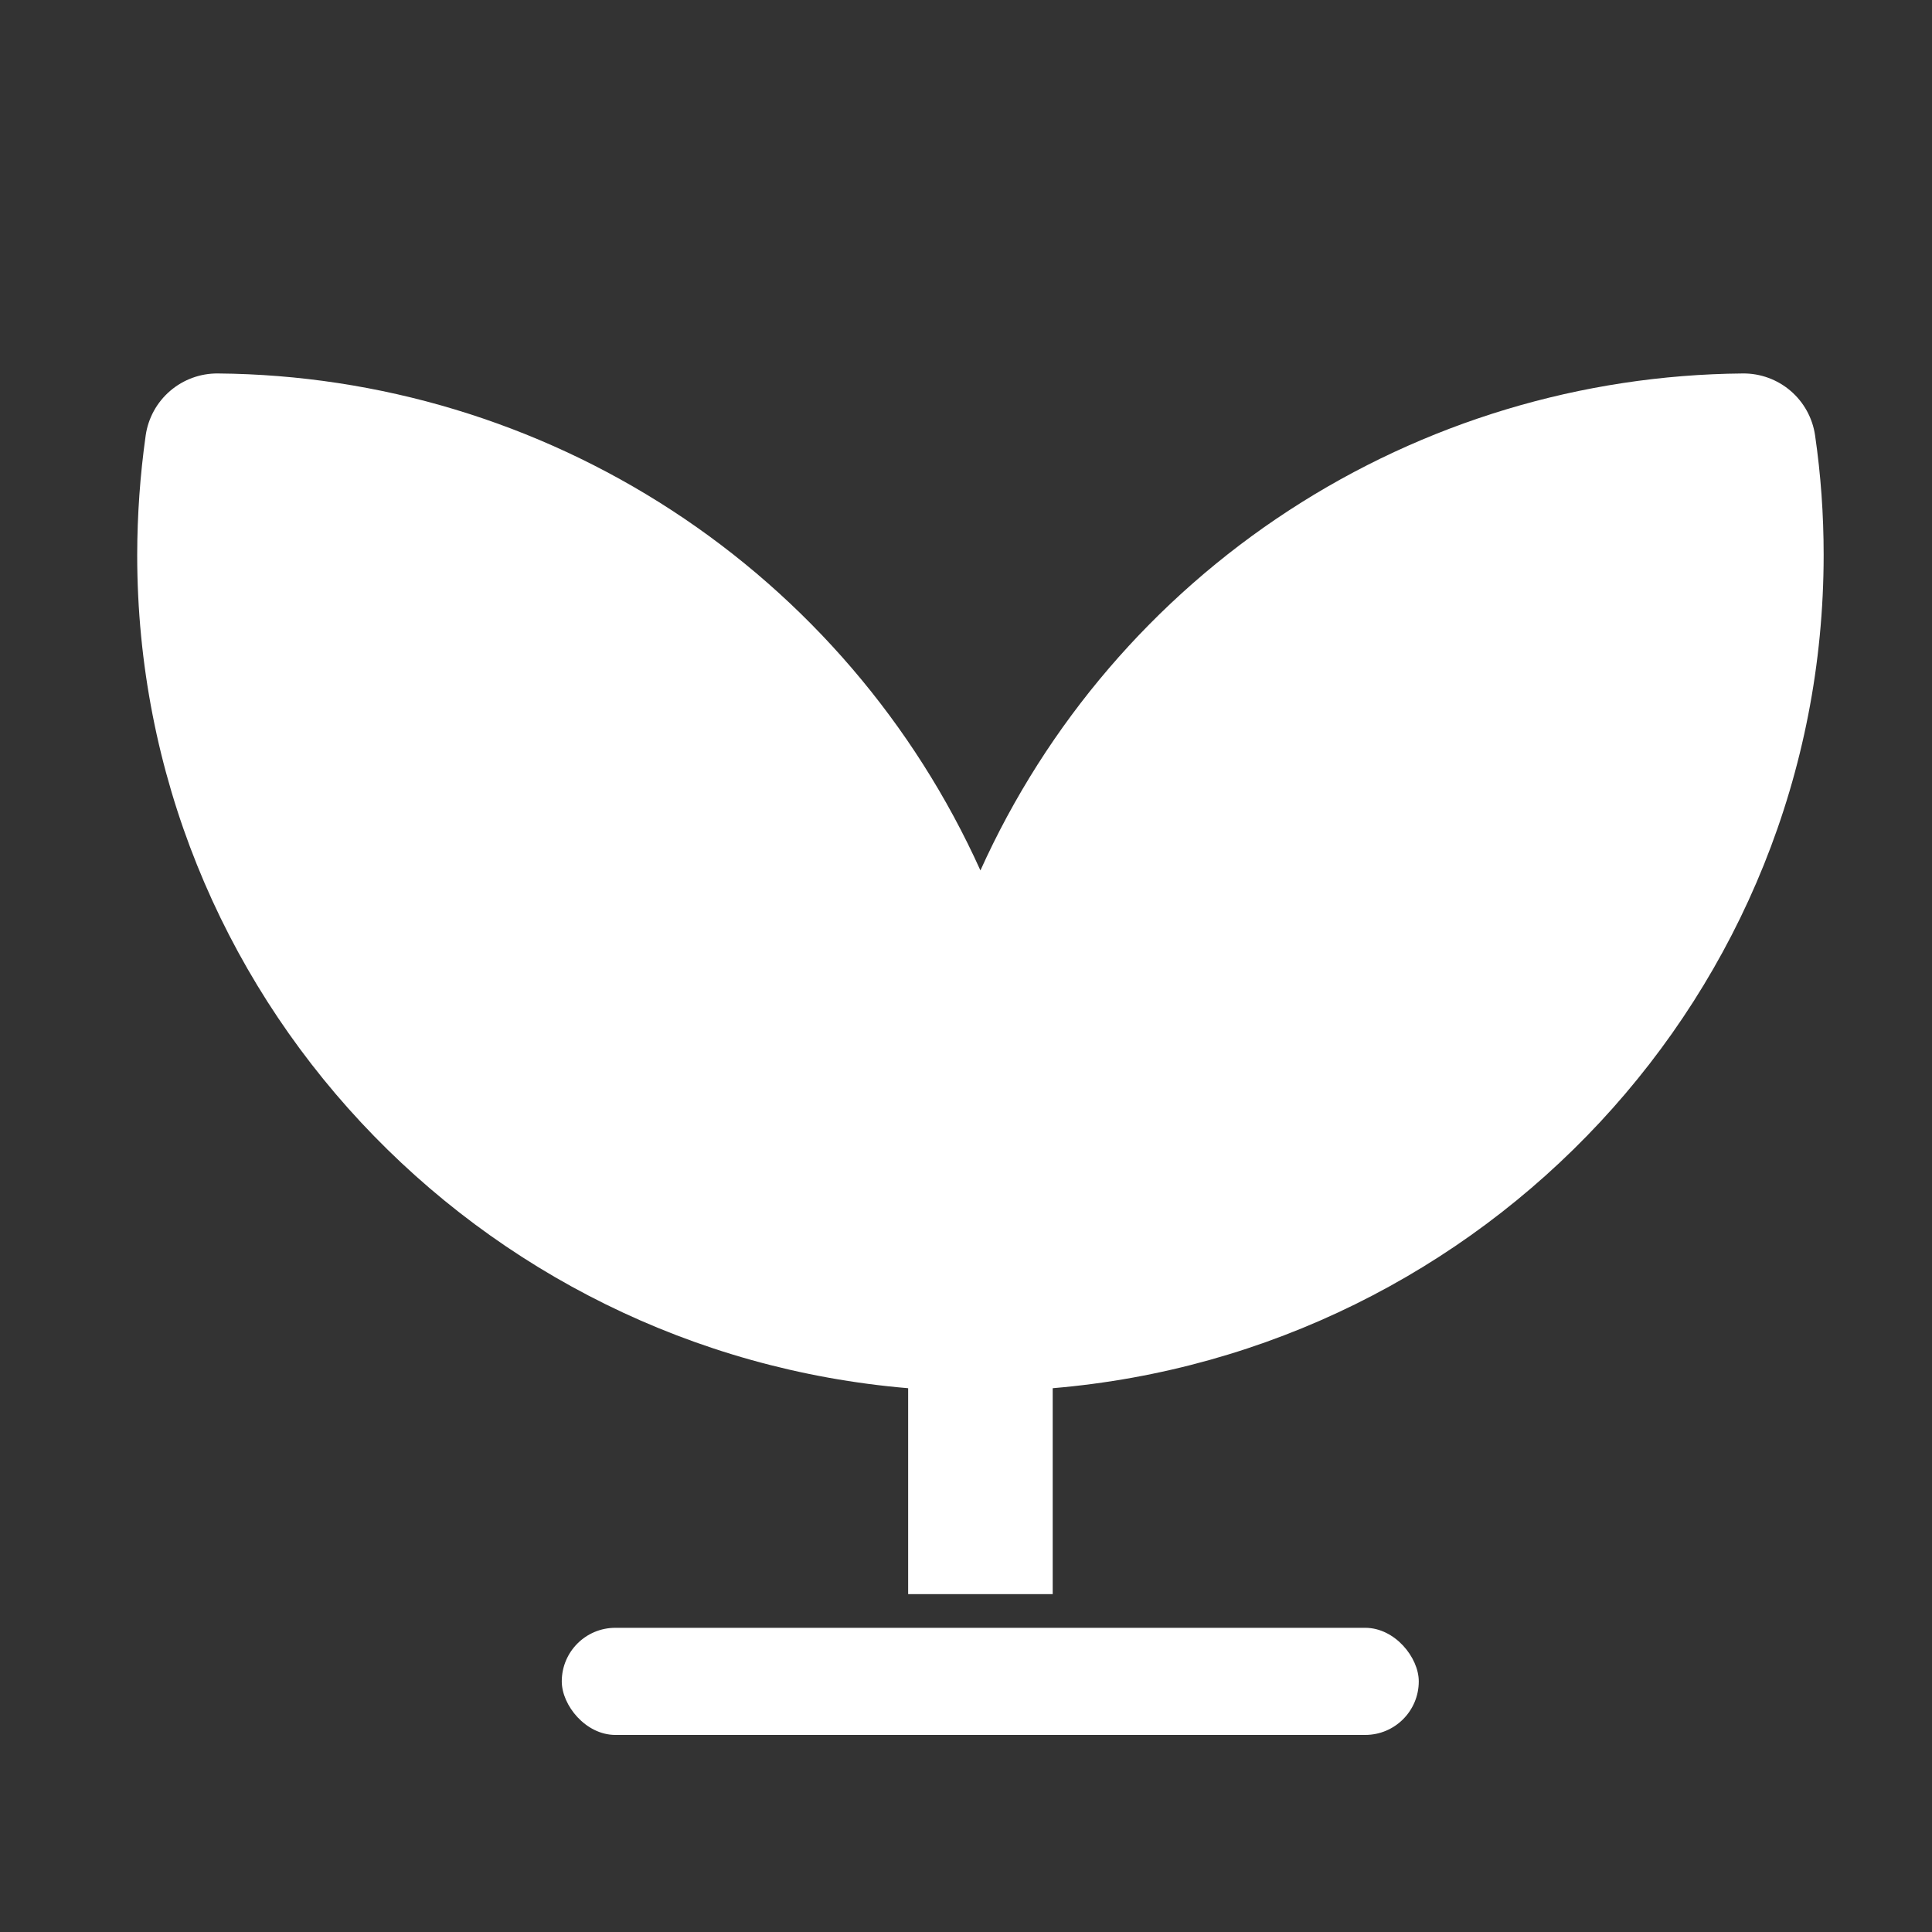 <svg width="500" height="500" viewBox="0 0 500 500" fill="none" xmlns="http://www.w3.org/2000/svg">
<rect x="0" y="0" width="500" height="500" fill="#333333" stroke="none"/>
<g clip-path="url(#clip0_379_27)">
<rect x="145.386" y="421.276" width="221.791" height="27.724" rx="13.862" fill="white"/>
<g clip-path="url(#clip1_379_27)">
<path d="M56.407 96.652C51.876 96.606 47.482 98.206 44.041 101.156C40.601 104.105 38.348 108.203 37.702 112.688C36.259 122.934 35.525 133.267 35.507 143.614C35.507 257.04 123.396 349.866 235.028 359.268V514.394C235.028 519.355 236.999 524.112 240.506 527.62C244.014 531.128 248.772 533.099 253.733 533.099C258.694 533.099 263.452 531.128 266.959 527.62C270.467 524.112 272.438 519.355 272.438 514.394V359.268C384.07 349.866 471.959 257.015 471.959 143.589C471.959 133.114 471.219 122.806 469.739 112.663C469.087 108.183 466.832 104.091 463.392 101.146C459.953 98.202 455.561 96.605 451.034 96.652C409.297 97.004 368.534 109.304 333.569 132.097C298.603 154.89 270.899 187.222 253.733 225.267C236.566 187.218 208.857 154.884 173.887 132.09C138.917 109.297 98.148 96.999 56.407 96.652Z" fill="white"/>
</g>
</g>
<defs>
<clipPath id="clip0_379_27">
<rect width="500" height="500" fill="white"/>
</clipPath>
<clipPath id="clip1_379_27">
<rect width="598.562" height="598.555" fill="white" transform="translate(-31 -186)"/>
</clipPath>
</defs>
</svg>
